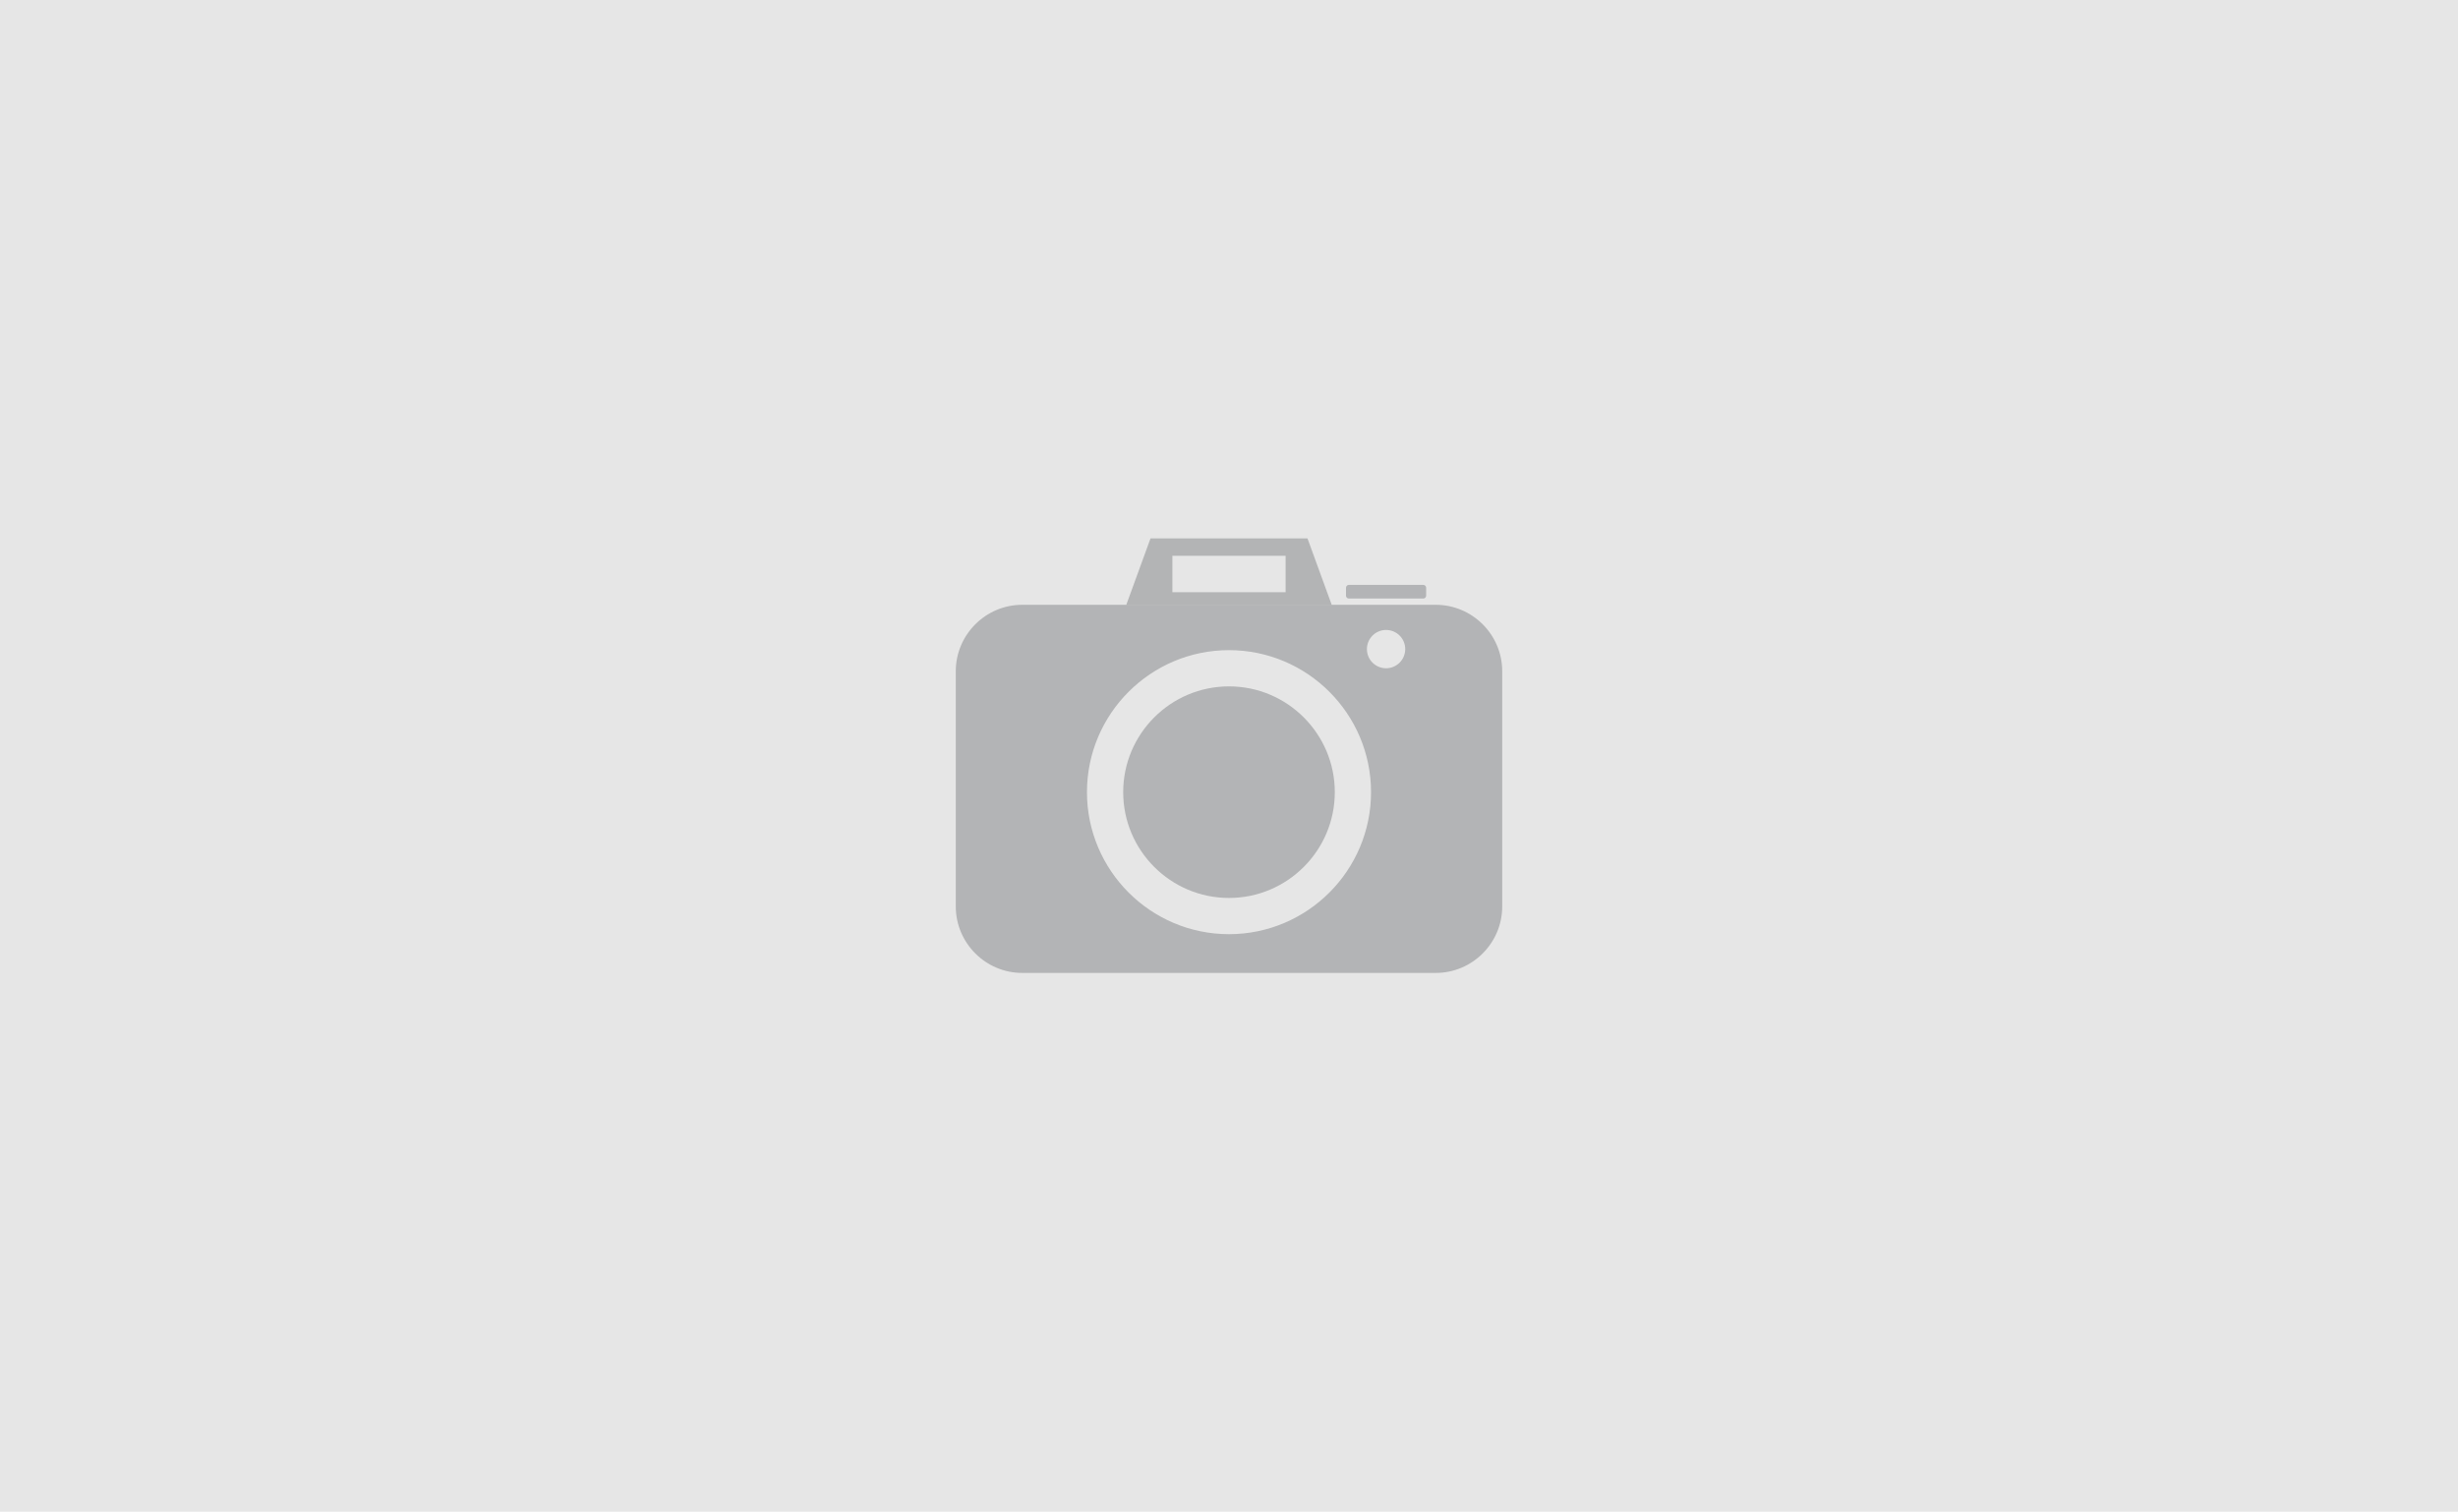 <?xml version="1.0" encoding="utf-8"?>
<!-- Generator: Adobe Illustrator 17.0.0, SVG Export Plug-In . SVG Version: 6.00 Build 0)  -->
<!DOCTYPE svg PUBLIC "-//W3C//DTD SVG 1.1//EN" "http://www.w3.org/Graphics/SVG/1.1/DTD/svg11.dtd">
<svg version="1.1" id="레이어_1" xmlns="http://www.w3.org/2000/svg" xmlns:xlink="http://www.w3.org/1999/xlink" x="0px"
	 y="0px" width="252px" height="155px" viewBox="0 0 252 155" enable-background="new 0 0 252 155" xml:space="preserve">
<rect fill="#E6E6E6" width="252" height="155"/>
<g opacity="0.5">
	<g>
		<path fill="#808285" d="M126,70.376c-5.981,0-10.847,4.866-10.847,10.847c0,5.98,4.866,10.847,10.847,10.847
			c5.98,0,10.847-4.866,10.847-10.847C136.847,75.243,131.98,70.376,126,70.376z"/>
	</g>
	<g>
		<path fill="#808285" d="M104.799,62.012c-3.746,0-6.81,3.065-6.81,6.81v24.125c0,3.746,3.065,6.81,6.81,6.81h42.402
			c3.746,0,6.81-3.065,6.81-6.81V68.822c0-3.746-3.065-6.81-6.81-6.81H104.799z M126,95.785c-8.029,0-14.562-6.532-14.562-14.562
			S117.971,66.662,126,66.662s14.562,6.533,14.562,14.562S134.029,95.785,126,95.785z M142.103,68.519
			c-1.085,0-1.964-0.879-1.964-1.964c0-1.085,0.879-1.964,1.964-1.964s1.964,0.879,1.964,1.964
			C144.067,67.64,143.188,68.519,142.103,68.519z"/>
	</g>
</g>
<path opacity="0.5" fill="#808285" d="M134.046,55.202h-16.092l-2.483,6.81h21.058L134.046,55.202z M131.804,60.723h-11.609v-3.736
	h11.609V60.723z"/>
<g opacity="0.5">
	<path fill="#808285" d="M146.211,61.078c0,0.161-0.131,0.292-0.292,0.292h-7.632c-0.161,0-0.292-0.131-0.292-0.292v-0.816
		c0-0.161,0.131-0.292,0.292-0.292h7.632c0.161,0,0.292,0.131,0.292,0.292V61.078z"/>
</g>
</svg>
